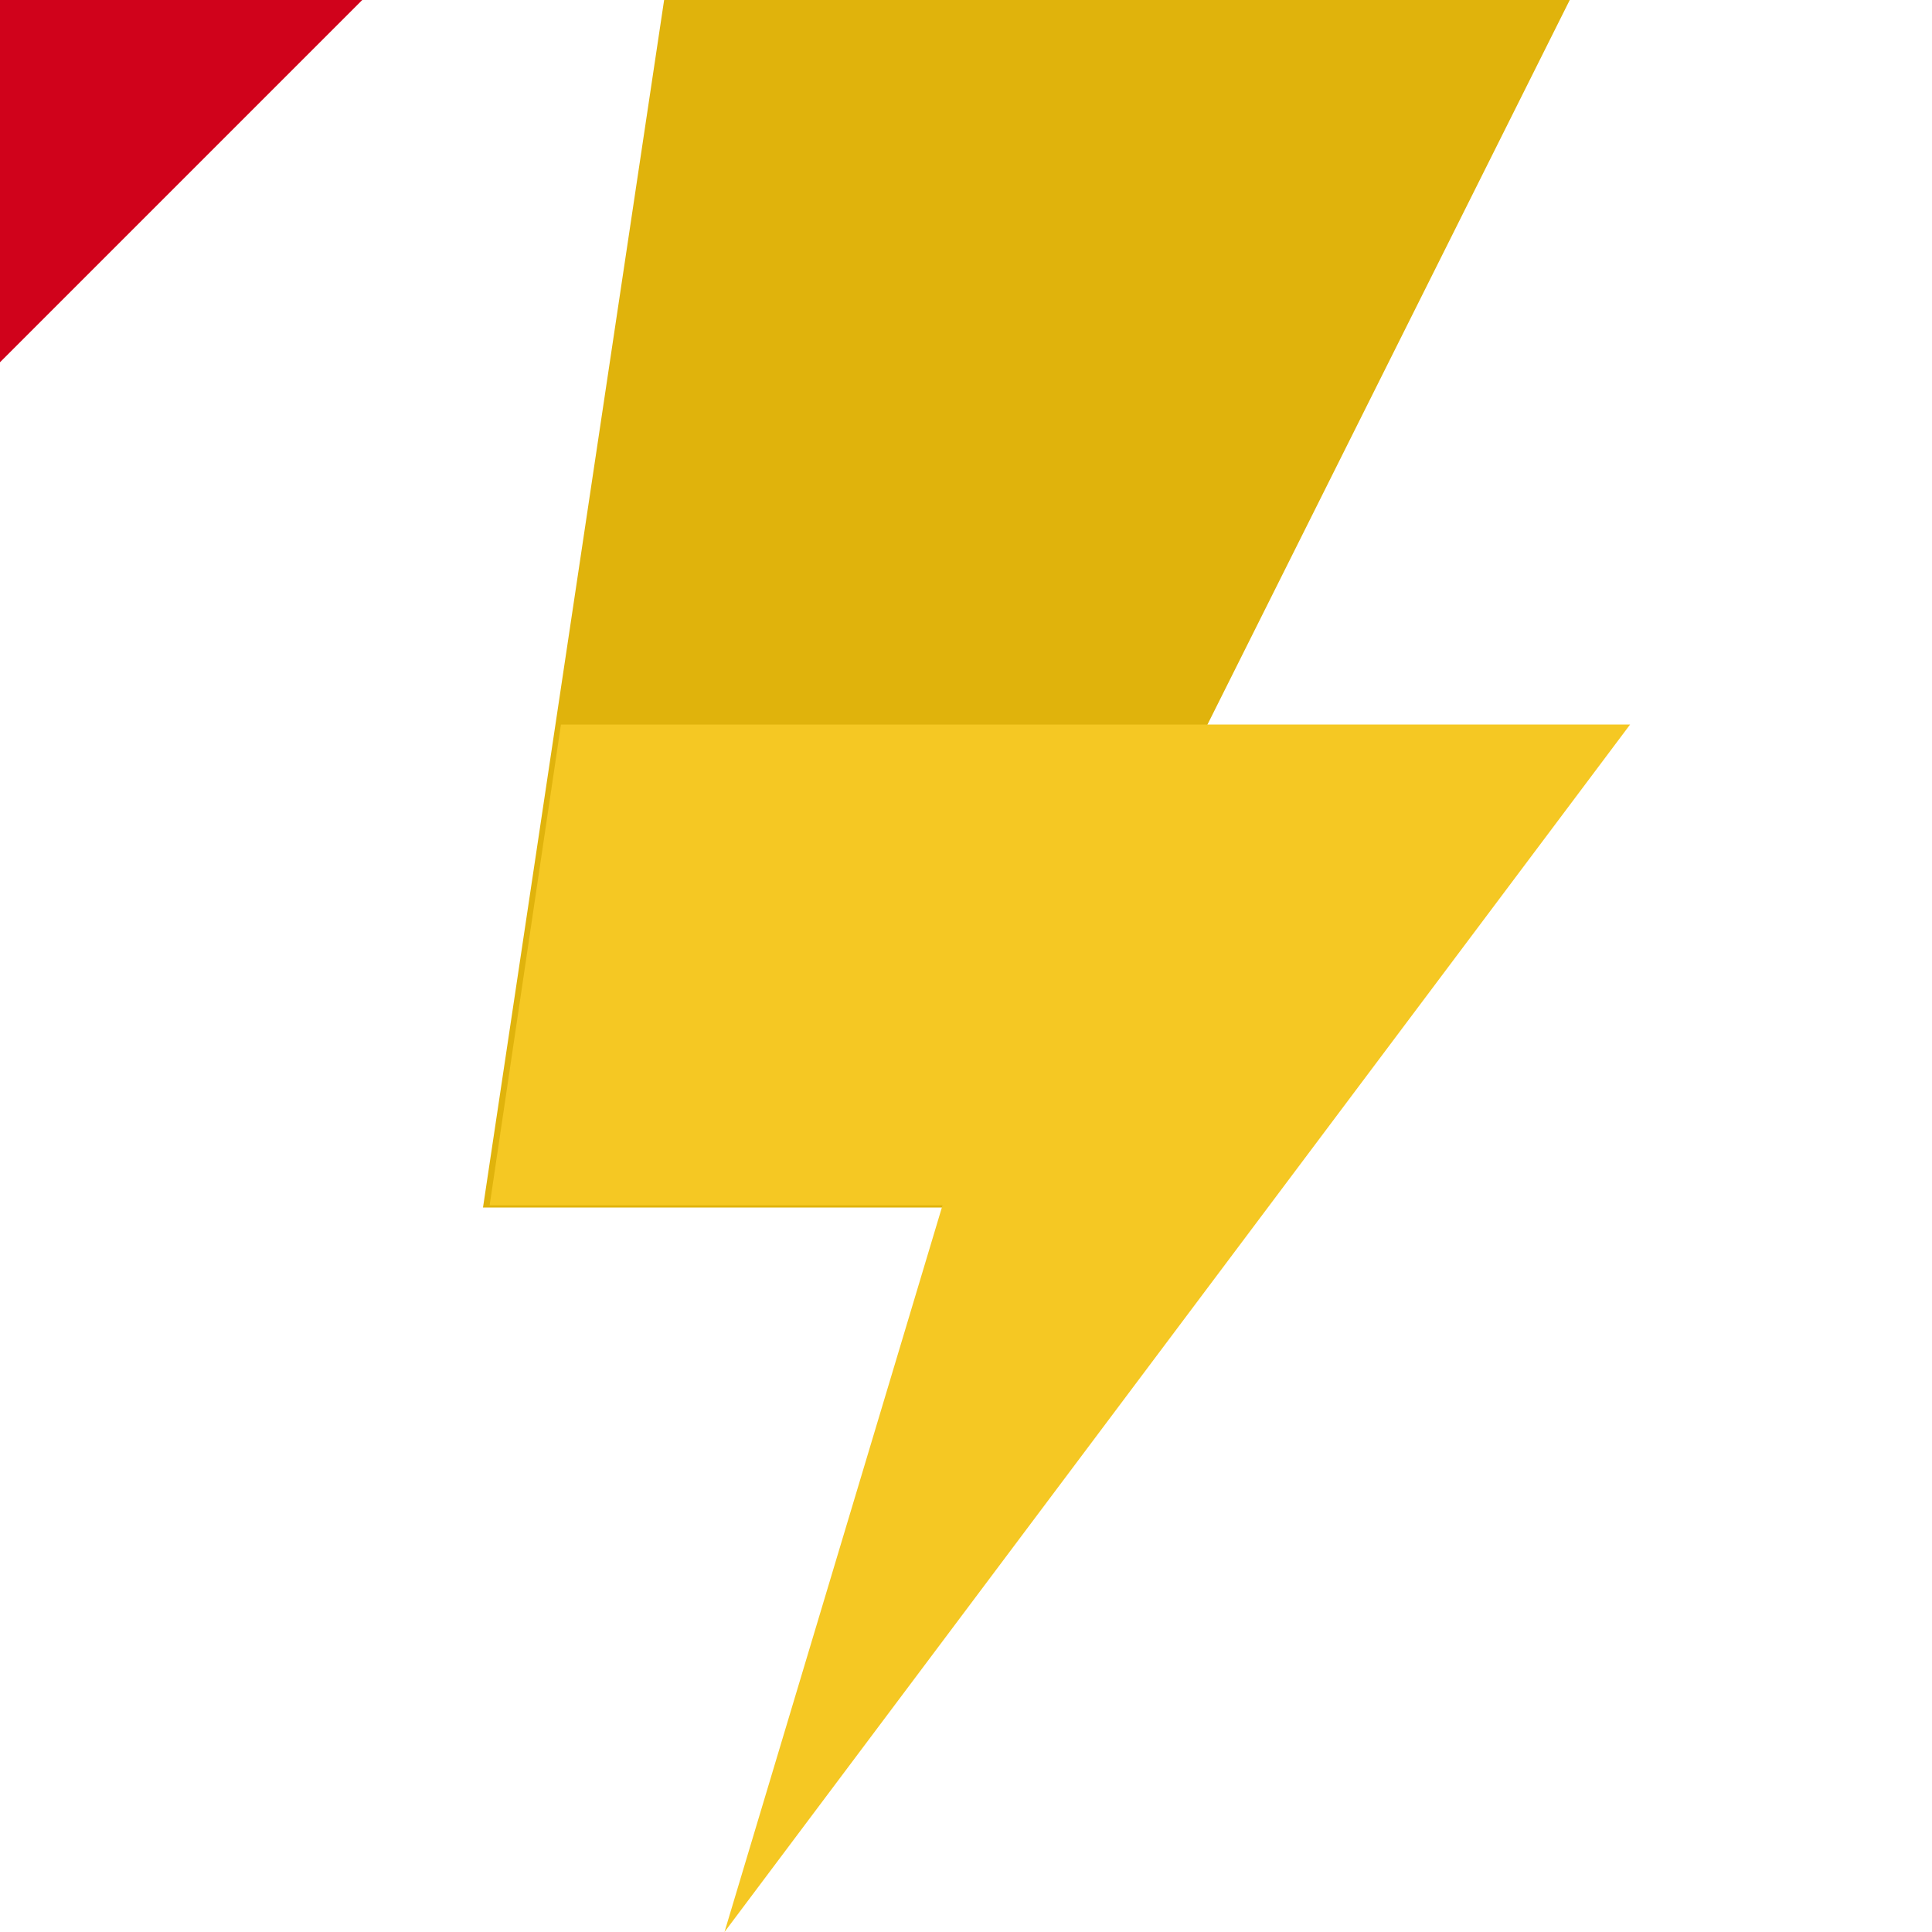 <?xml version="1.0" encoding="UTF-8"?>
<svg width="32px" height="32px" viewBox="0 0 32 32" version="1.1" xmlns="http://www.w3.org/2000/svg" xmlns:xlink="http://www.w3.org/1999/xlink">
    <title>TriggerRedCorner</title>
    <g id="TriggerRedCorner" stroke="none" stroke-width="1" fill="none" fill-rule="evenodd">
        <polygon id="Rectangle-2" fill="#E0B30C" points="11 0 26 0 16 20 8 20"></polygon>
        <polygon id="Rectangle-2-Copy" fill="#F5C823" points="9.291 12 27 12 12 32 15.611 19.964 8.11 19.964"></polygon>
        <polygon id="Rectangle" fill="#D0021B" points="0 0 6 0 0 6"></polygon>
    </g>
</svg>